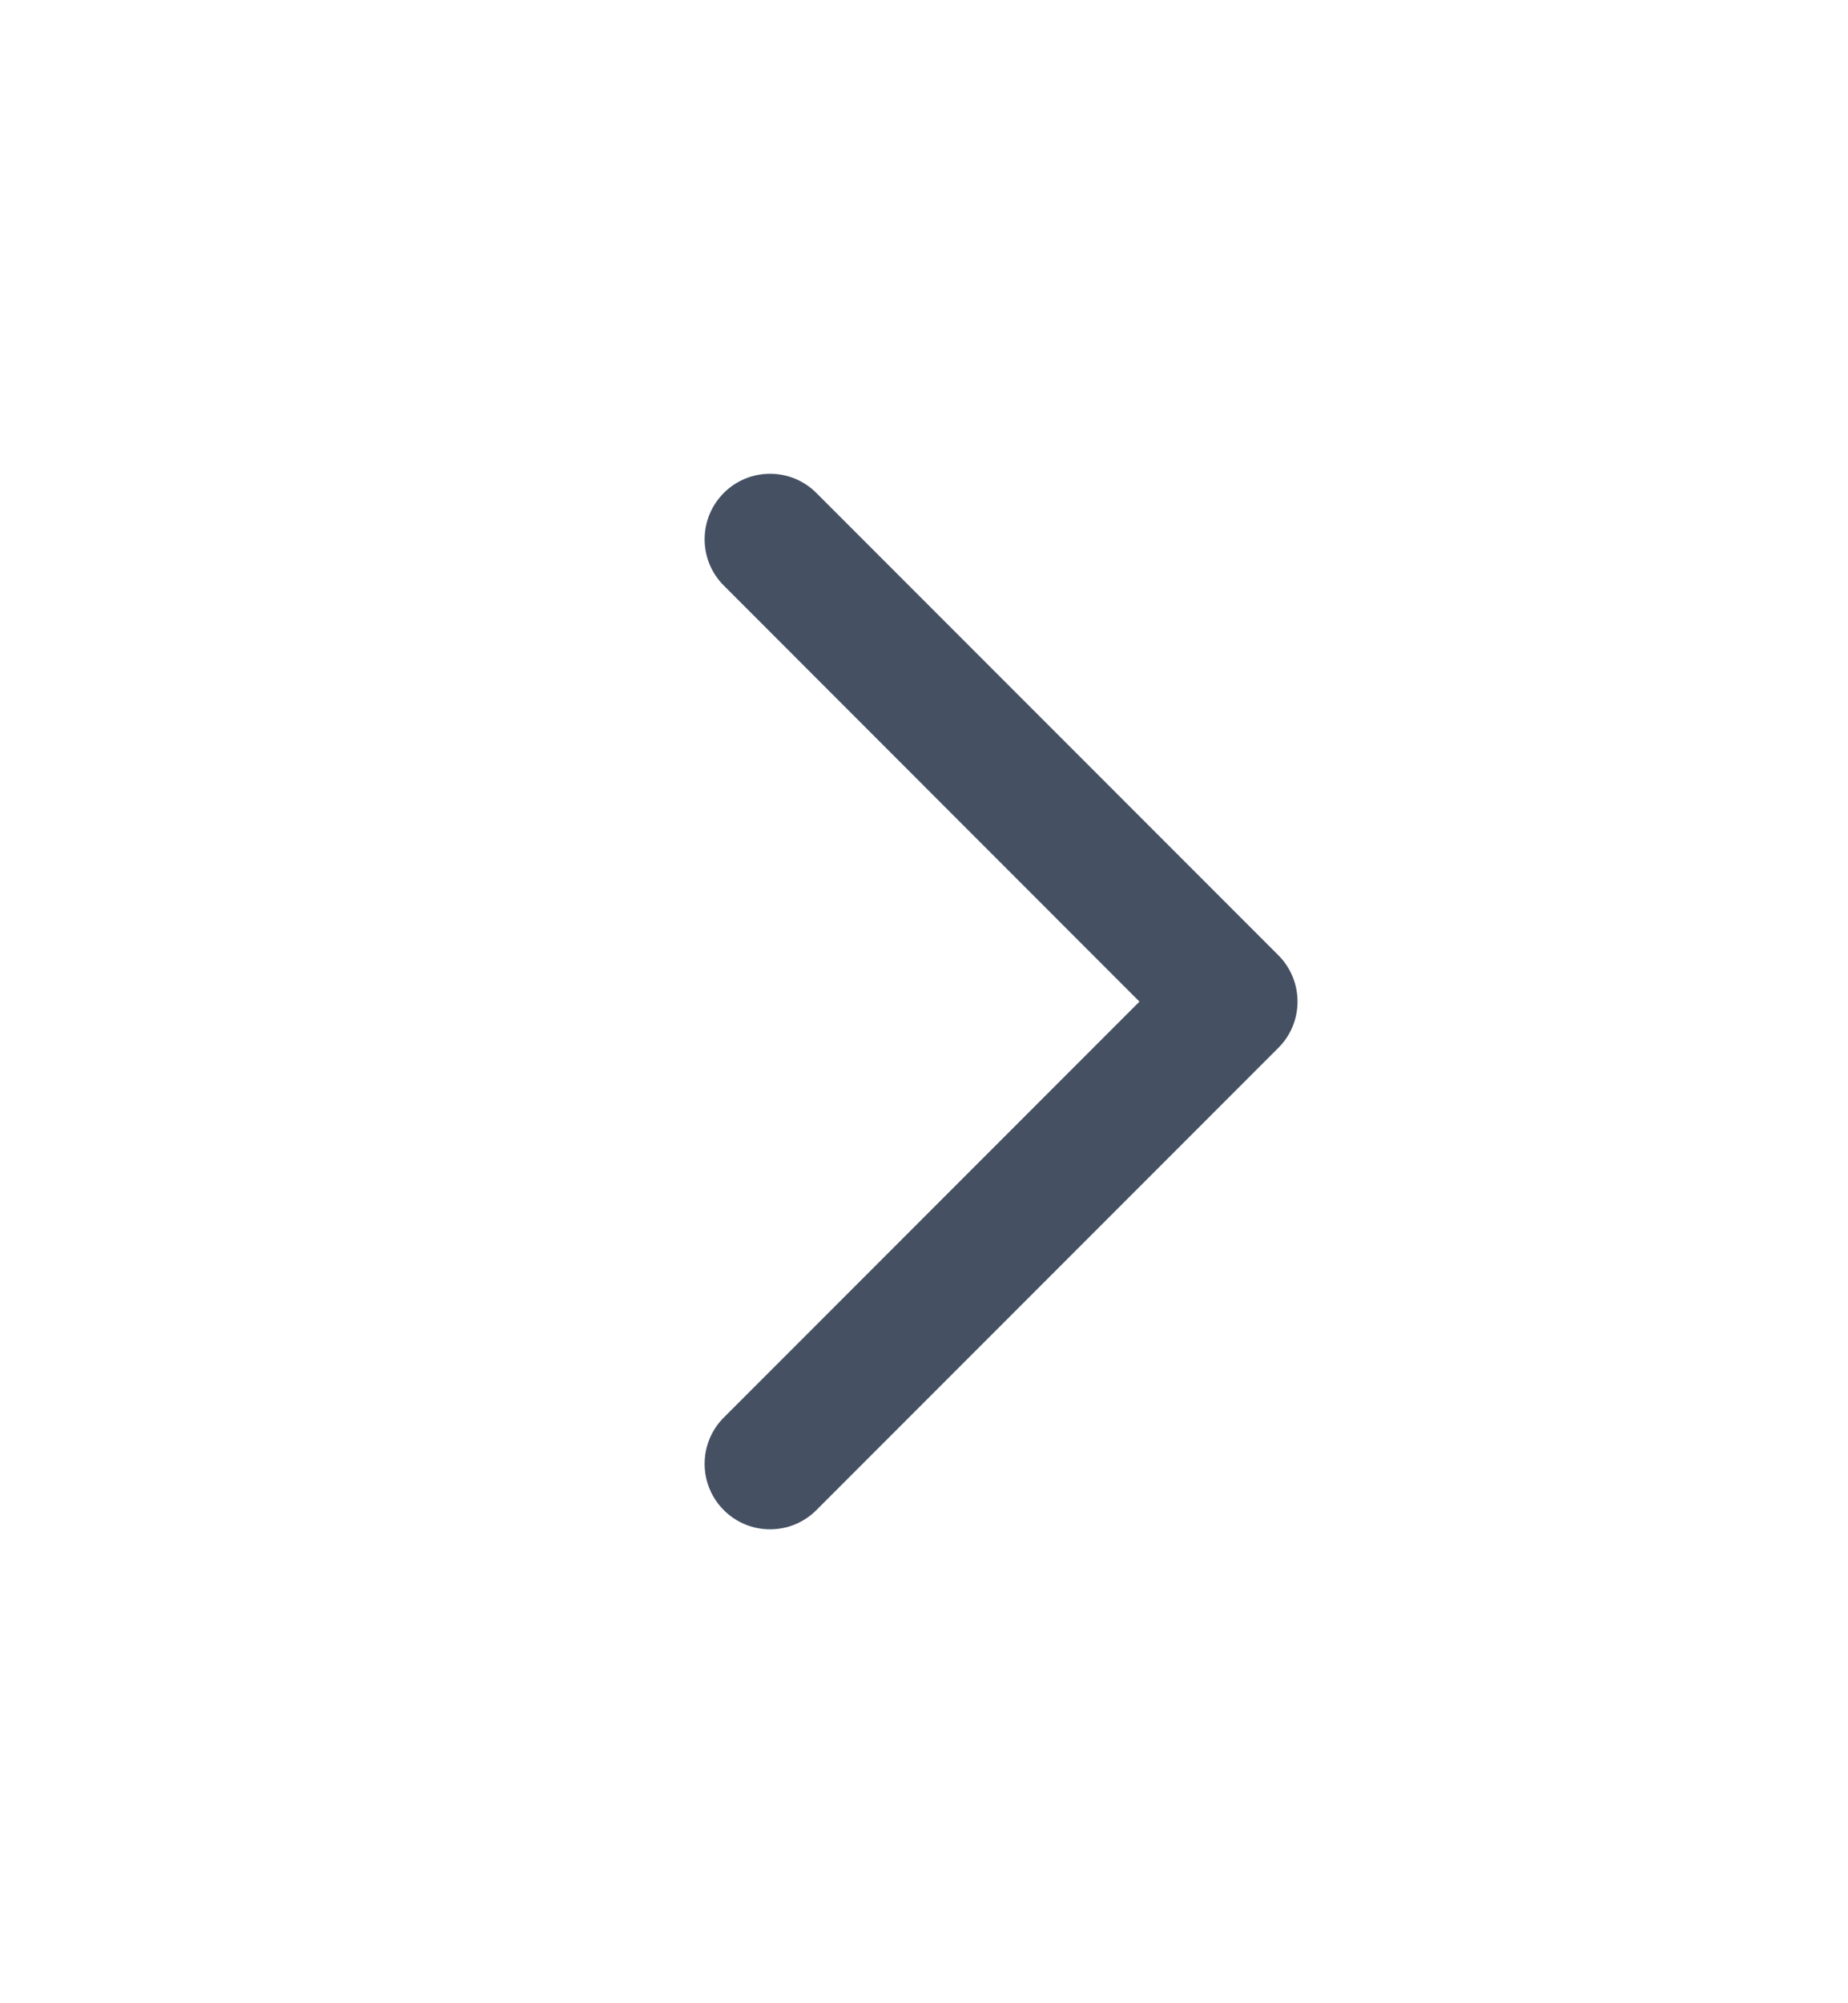 <svg width="12" height="13" viewBox="0 0 12 13" fill="none" xmlns="http://www.w3.org/2000/svg">
<path fill-rule="evenodd" clip-rule="evenodd" d="M4.735 3.235C4.881 3.088 5.119 3.088 5.265 3.235L8.265 6.235C8.412 6.381 8.412 6.619 8.265 6.765L5.265 9.765C5.119 9.912 4.881 9.912 4.735 9.765C4.588 9.619 4.588 9.381 4.735 9.235L7.47 6.5L4.735 3.765C4.588 3.619 4.588 3.381 4.735 3.235Z" fill="#455163"/>
<path fill-rule="evenodd" clip-rule="evenodd" d="M4.7 3.199C4.866 3.033 5.135 3.033 5.301 3.199L8.301 6.199C8.467 6.365 8.467 6.635 8.301 6.8L5.301 9.8C5.135 9.966 4.866 9.966 4.7 9.8C4.534 9.634 4.534 9.365 4.7 9.199L7.399 6.5L4.7 3.8C4.534 3.635 4.534 3.365 4.7 3.199Z" fill="#455163"/>
</svg>
